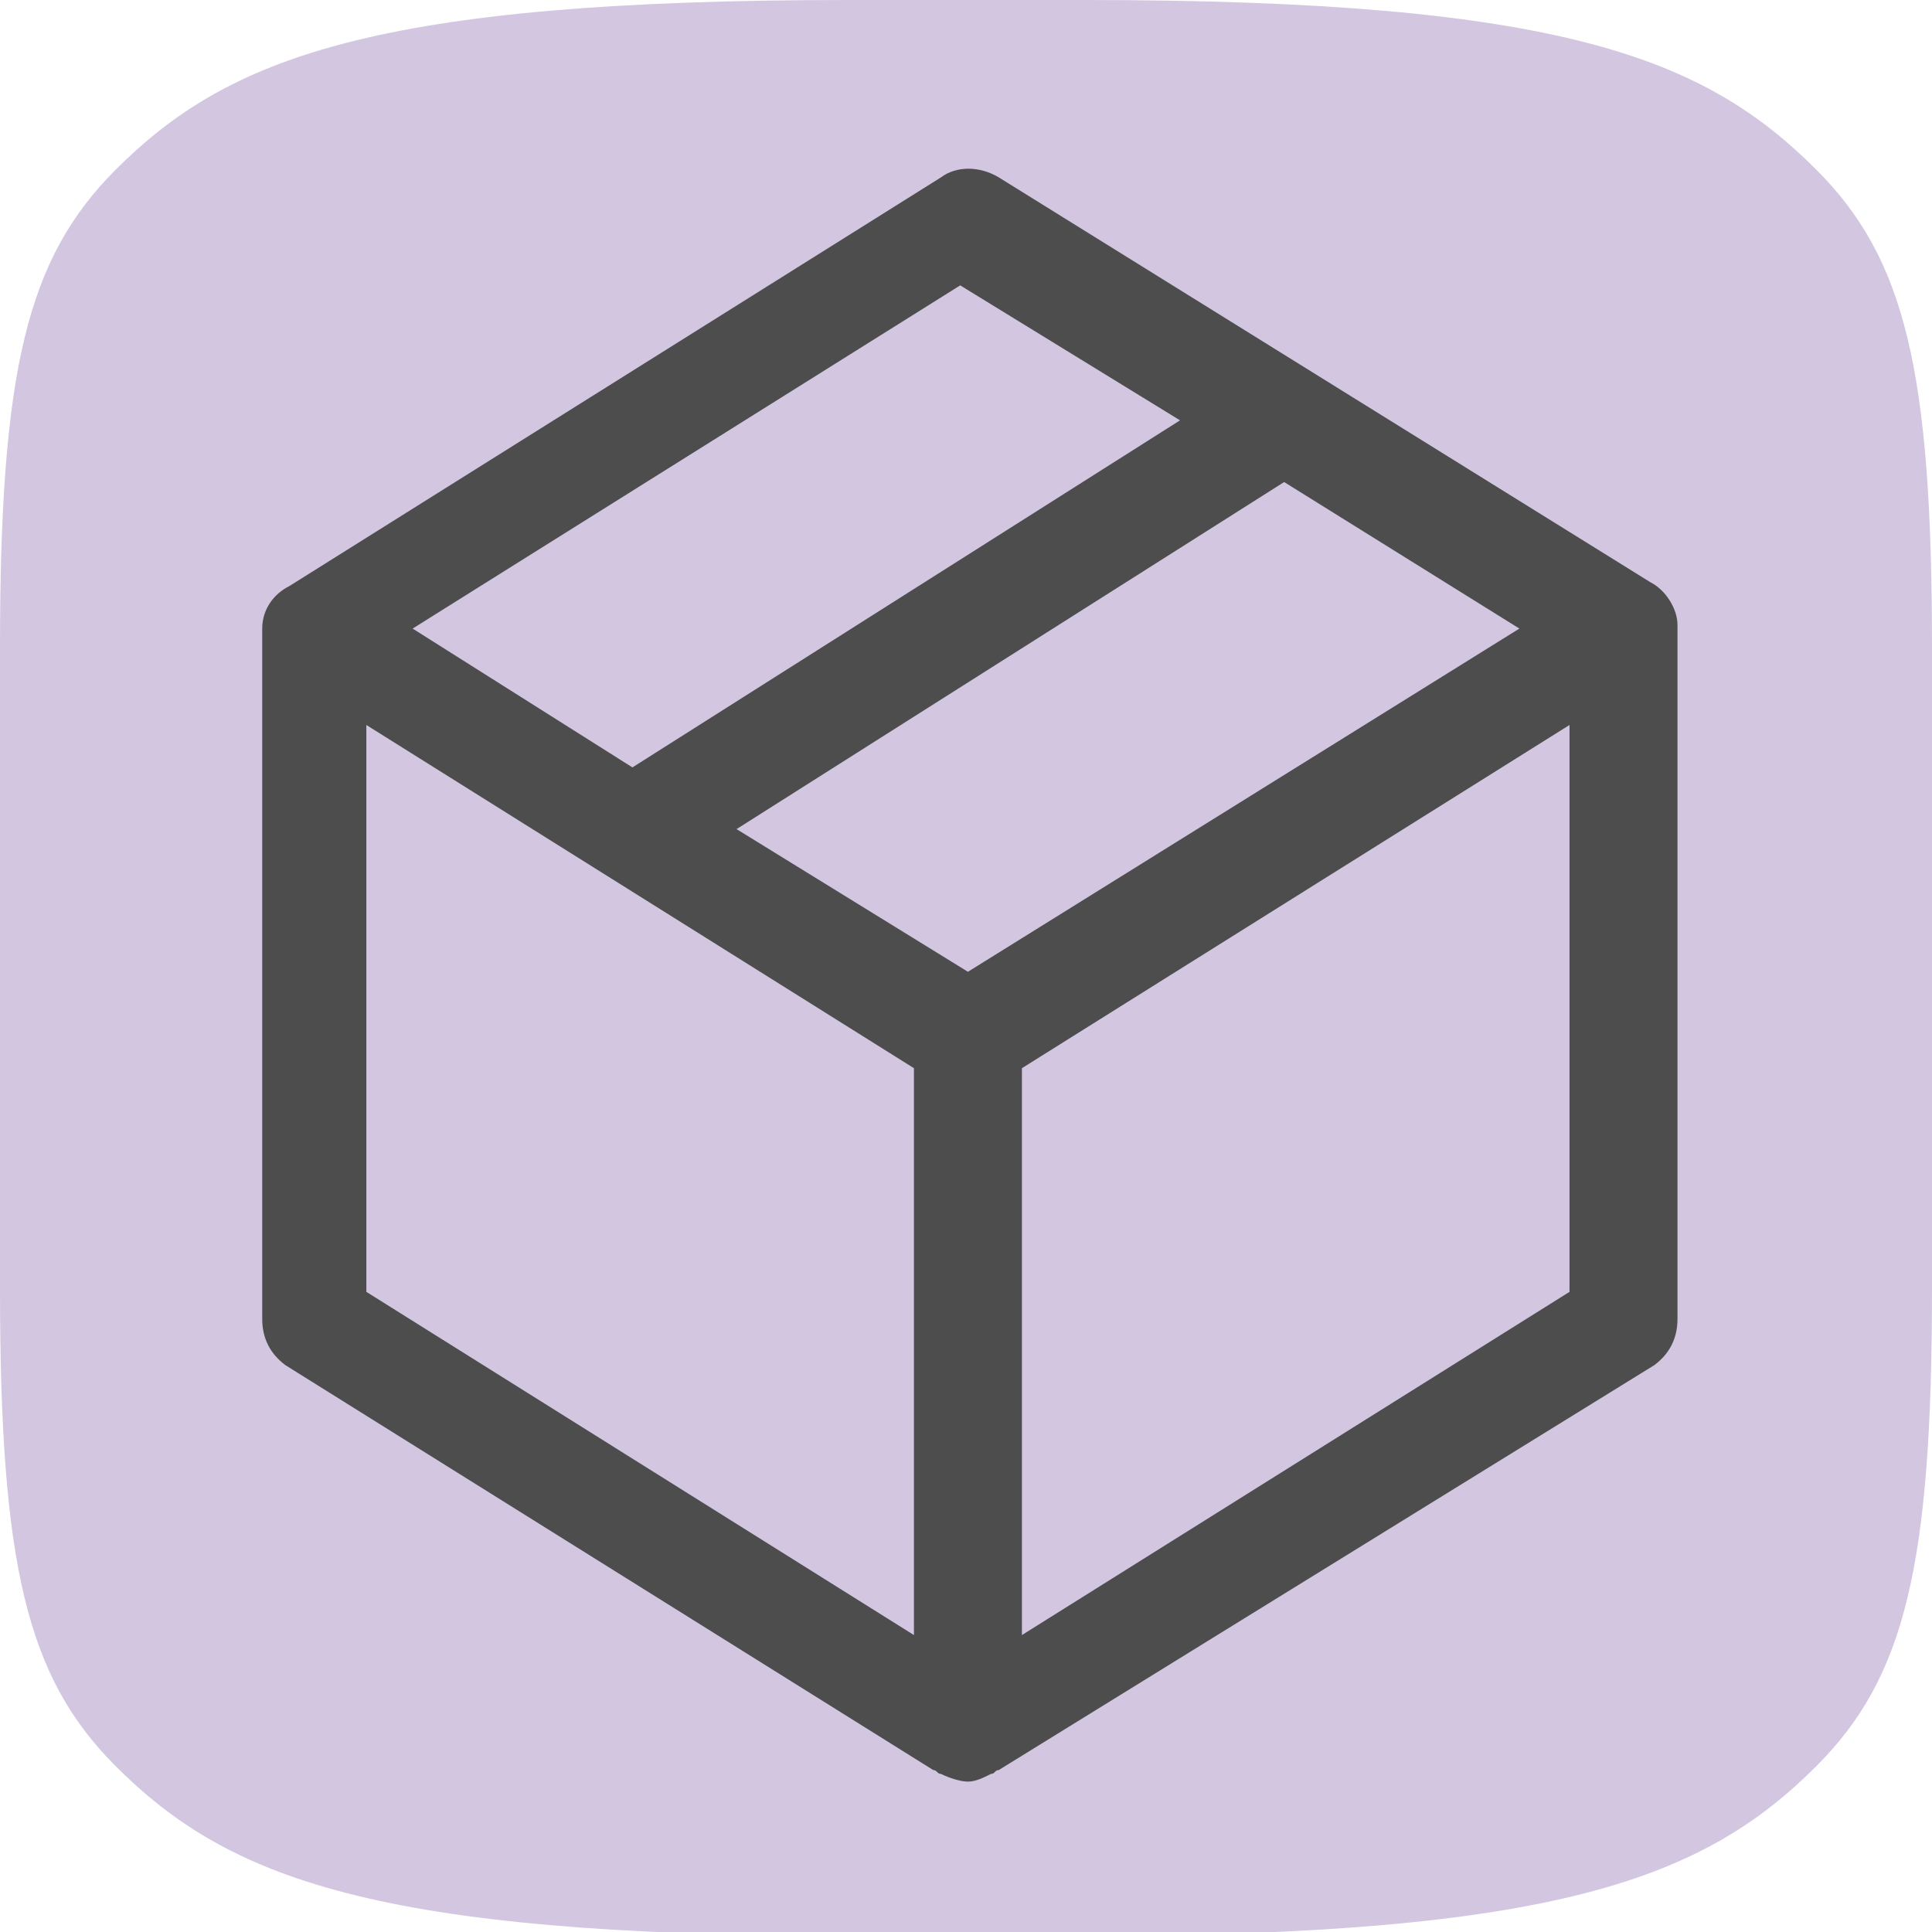 <?xml version="1.0" encoding="utf-8"?>
<!-- Generator: Adobe Illustrator 18.0.0, SVG Export Plug-In . SVG Version: 6.00 Build 0)  -->
<!DOCTYPE svg PUBLIC "-//W3C//DTD SVG 1.1//EN" "http://www.w3.org/Graphics/SVG/1.1/DTD/svg11.dtd">
<svg version="1.1" id="Layer_1" xmlns="http://www.w3.org/2000/svg" xmlns:xlink="http://www.w3.org/1999/xlink" x="0px" y="0px"
	 viewBox="0 0 50.1 50.1" style="enable-background:new 0 0 50.1 50.1;" xml:space="preserve">
<style type="text/css">
	.st0{fill:#D4C8E3;}
	.st1{fill:#333333;}
	.st2{fill:#F1EEF6;}
	.st3{fill:#808080;}
	.st4{fill:#1A1A1A;}
	.st5{fill:#E5E5E5;}
	.st6{fill:none;stroke:#FFFFFF;stroke-miterlimit:10;}
	.st7{fill:#D2C6E1;}
	.st8{fill:#4D4D4D;}
	.st9{fill:none;stroke:#B2B2B2;stroke-miterlimit:10;}
	.st10{fill:#FFFFFF;}
	.st11{fill:none;stroke:#808080;stroke-miterlimit:10;}
	.st12{fill:none;stroke:#4D4D4D;stroke-width:2.269;stroke-linecap:round;stroke-linejoin:round;stroke-miterlimit:10;}
	.st13{fill:none;stroke:#4D4D4D;stroke-width:2.156;stroke-linecap:round;stroke-linejoin:round;stroke-miterlimit:10;}
	.st14{fill:none;stroke:#4D4D4D;stroke-width:2.156;stroke-linecap:round;stroke-linejoin:round;stroke-miterlimit:10;}
	.st15{fill:#241E21;}
	.st16{fill:none;stroke:#4D4D4D;stroke-width:2.162;stroke-linecap:round;stroke-linejoin:round;stroke-miterlimit:10;}
	.st17{fill:none;stroke:#4D4D4D;stroke-width:2.557;stroke-linecap:round;stroke-linejoin:round;stroke-miterlimit:10;}
	.st18{fill:none;stroke:#4D4D4D;stroke-width:2.399;stroke-linecap:round;stroke-linejoin:round;stroke-miterlimit:10;}
	.st19{fill:none;stroke:#4D4D4D;stroke-width:2.607;stroke-linecap:round;stroke-linejoin:round;stroke-miterlimit:10;}
	.st20{fill:none;stroke:#4D4D4D;stroke-width:2.037;stroke-linecap:round;stroke-linejoin:round;stroke-miterlimit:10;}
	.st21{fill:none;stroke:#4D4D4D;stroke-width:1.727;stroke-linecap:round;stroke-linejoin:round;stroke-miterlimit:10;}
	.st22{fill:none;stroke:#4D4D4D;stroke-width:2.021;stroke-linecap:round;stroke-linejoin:round;stroke-miterlimit:10;}
	.st23{fill:#666666;}
	.st24{fill:none;stroke:#666666;stroke-miterlimit:10;}
	.st25{fill:none;stroke:#E5E5E5;stroke-miterlimit:10;}
</style>
<g>
	<path class="st7" d="M22,0C9.7,0,5.9,1.5,3,4.4C0.7,6.7,0,9.6,0,16.8v16.6c0,7.2,0.7,10.1,3,12.4c2.9,2.9,6.7,4.4,19,4.4h6.1
		c12.3,0,16.1-1.5,19-4.4c2.3-2.3,3-5.2,3-12.4V16.8c0-7.2-0.7-10.1-3-12.4C44.2,1.5,40.5,0,28.1,0H22z"/>
	<g>
		<g>
			<path class="st8" d="M25.1,46.2L25.1,46.2c-0.2,0-0.5-0.1-0.7-0.2c-0.1,0-0.1-0.1-0.2-0.1L7.4,35.4c-0.4-0.3-0.6-0.7-0.6-1.2
				V16.4c0,0,0-0.1,0-0.1c0-0.5,0.3-0.9,0.7-1.1c0,0,0,0,0,0L24.4,4.6c0.4-0.3,1-0.3,1.5,0l16.9,10.5c0,0,0,0,0,0
				c0.4,0.2,0.7,0.7,0.7,1.1c0,0,0,0.1,0,0.1v17.9c0,0.5-0.2,0.9-0.6,1.2L25.9,45.9c-0.1,0-0.1,0.1-0.2,0.1
				C25.5,46.1,25.3,46.2,25.1,46.2z M9.5,33.5l14.2,8.9V27.7L9.5,18.8V33.5z M26.5,27.7v14.7l14.2-8.9V18.8L26.5,27.7z M19.1,21.5
				l6,3.7l14.3-8.9l-6.1-3.8L19.1,21.5z M10.7,16.3l5.7,3.6l14.2-9l-5.7-3.5L10.7,16.3z"/>
		</g>
	</g>
</g>
</svg>
